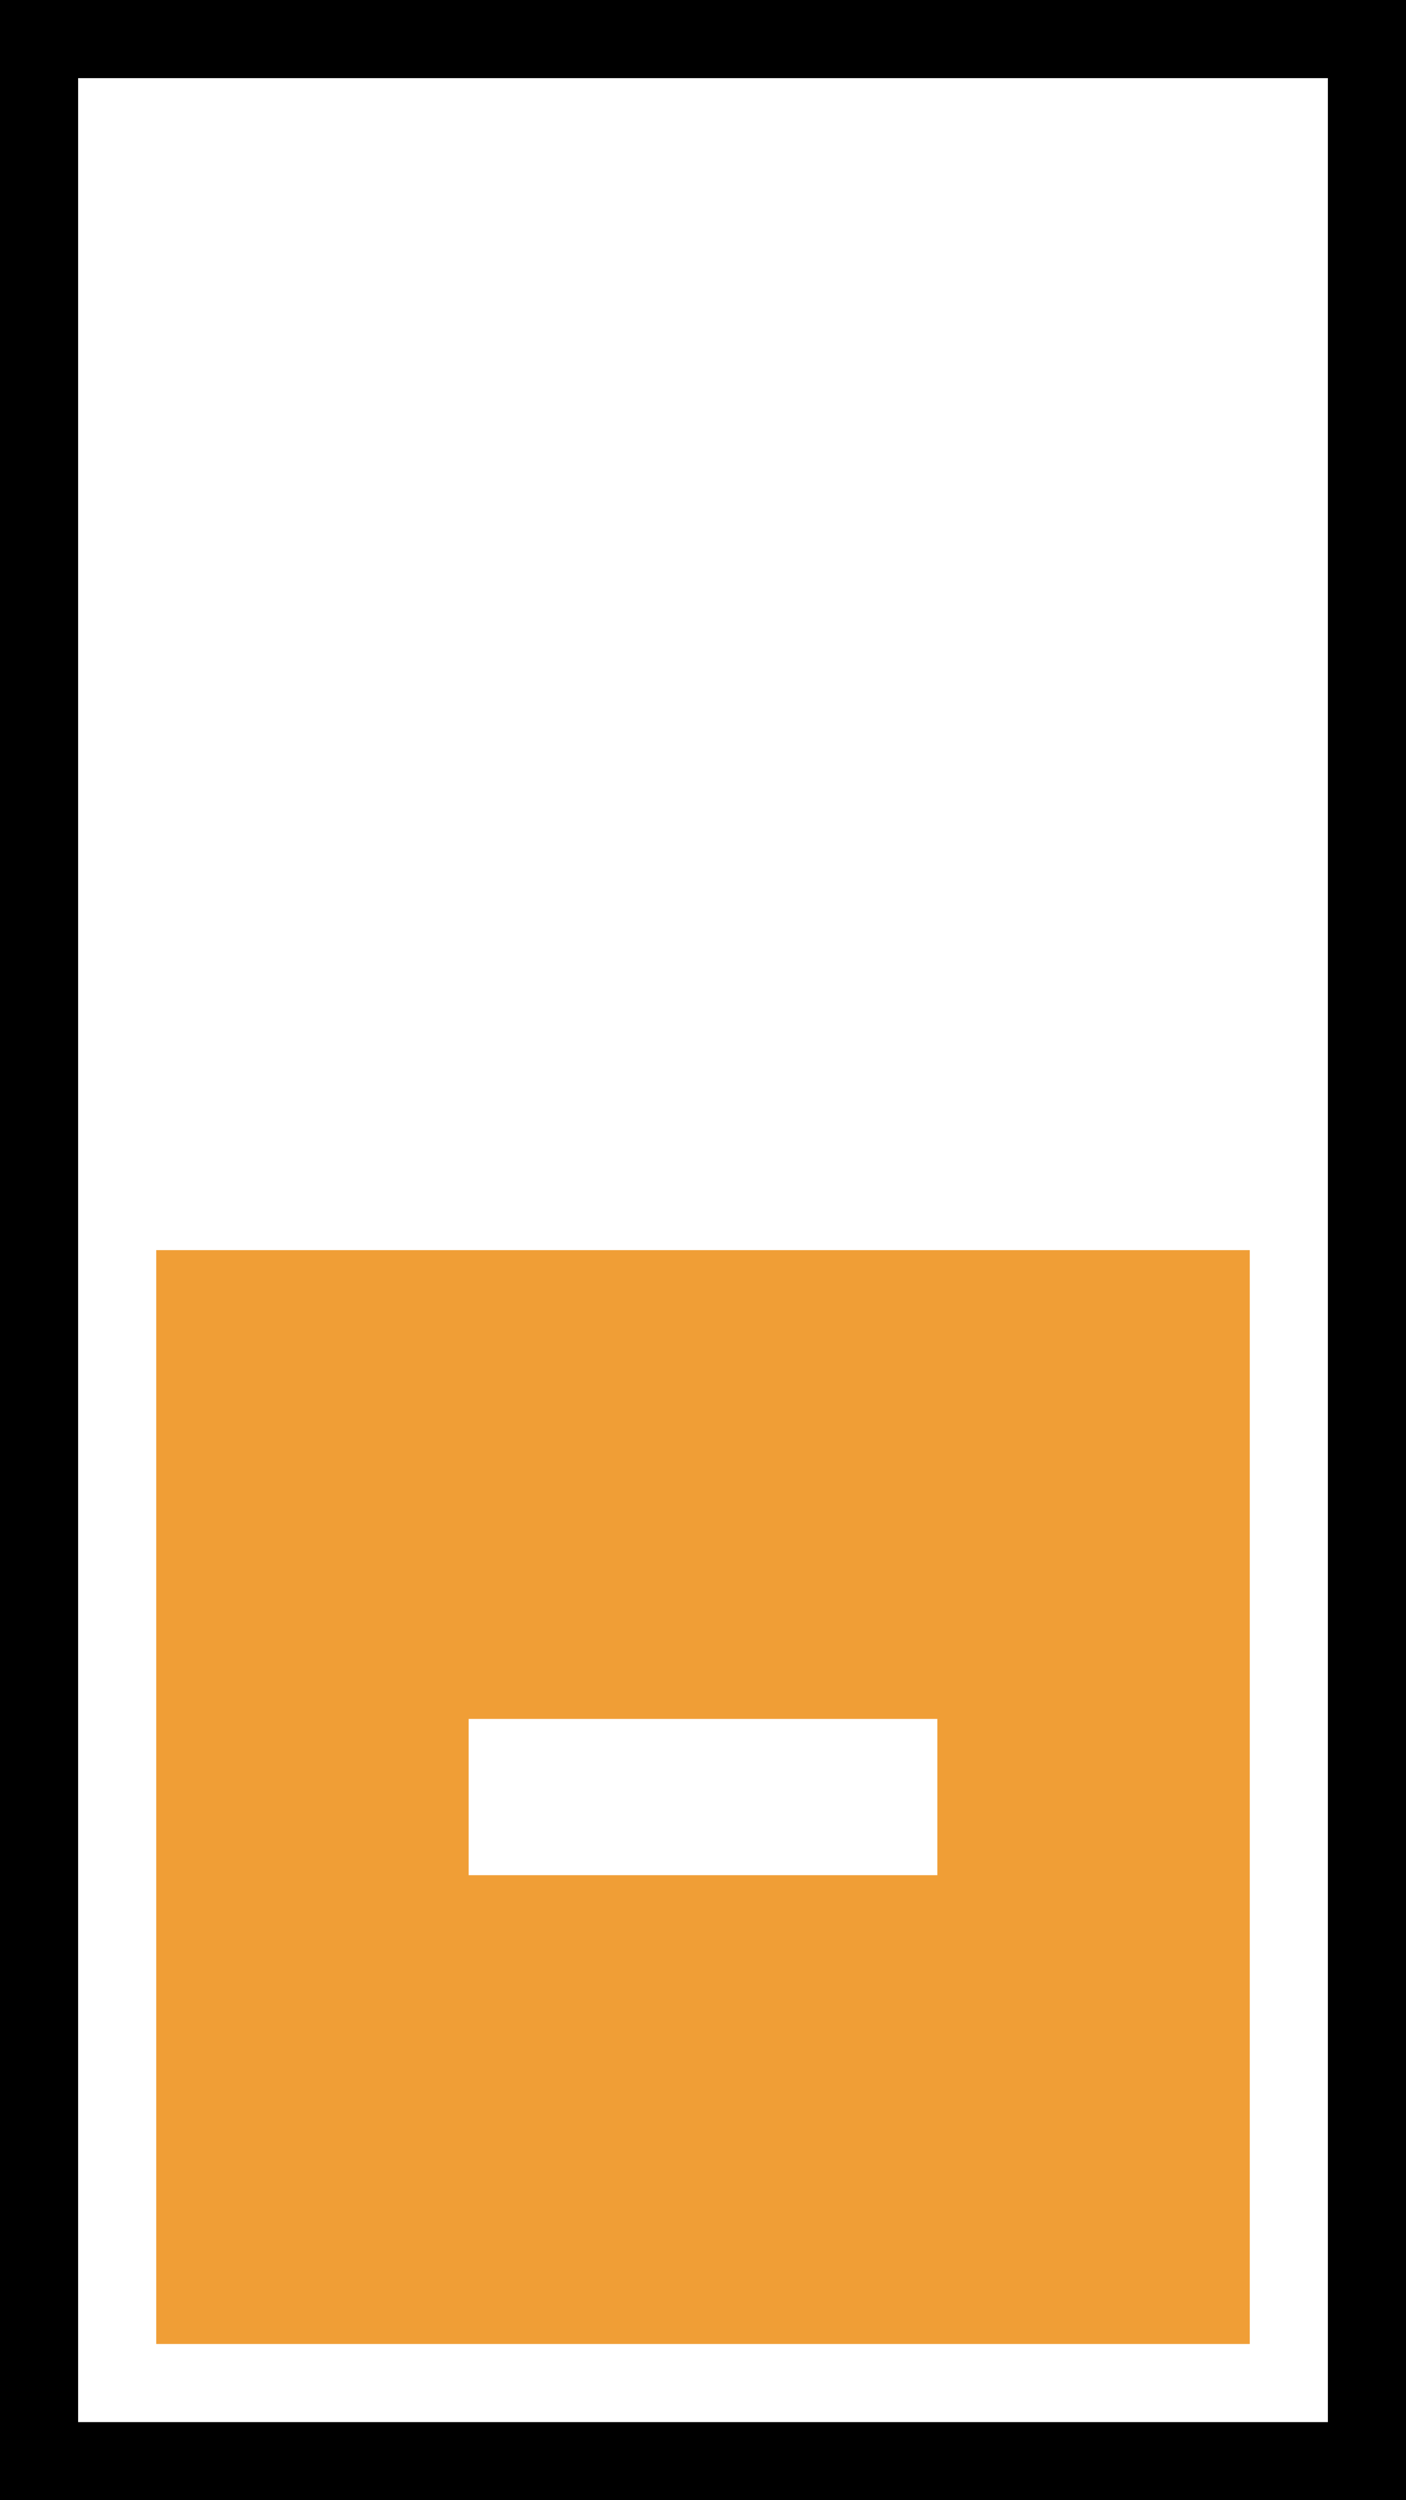 <svg width="18" height="32" viewBox="0 0 18 32" fill="none" xmlns="http://www.w3.org/2000/svg">
<rect x="0.5" y="0.5" width="17" height="31" stroke="black"/>
<path fill-rule="evenodd" clip-rule="evenodd" d="M16 16H2V30H16V16ZM12 22H6V24H12V22Z" fill="#F09E36"/>
</svg>
